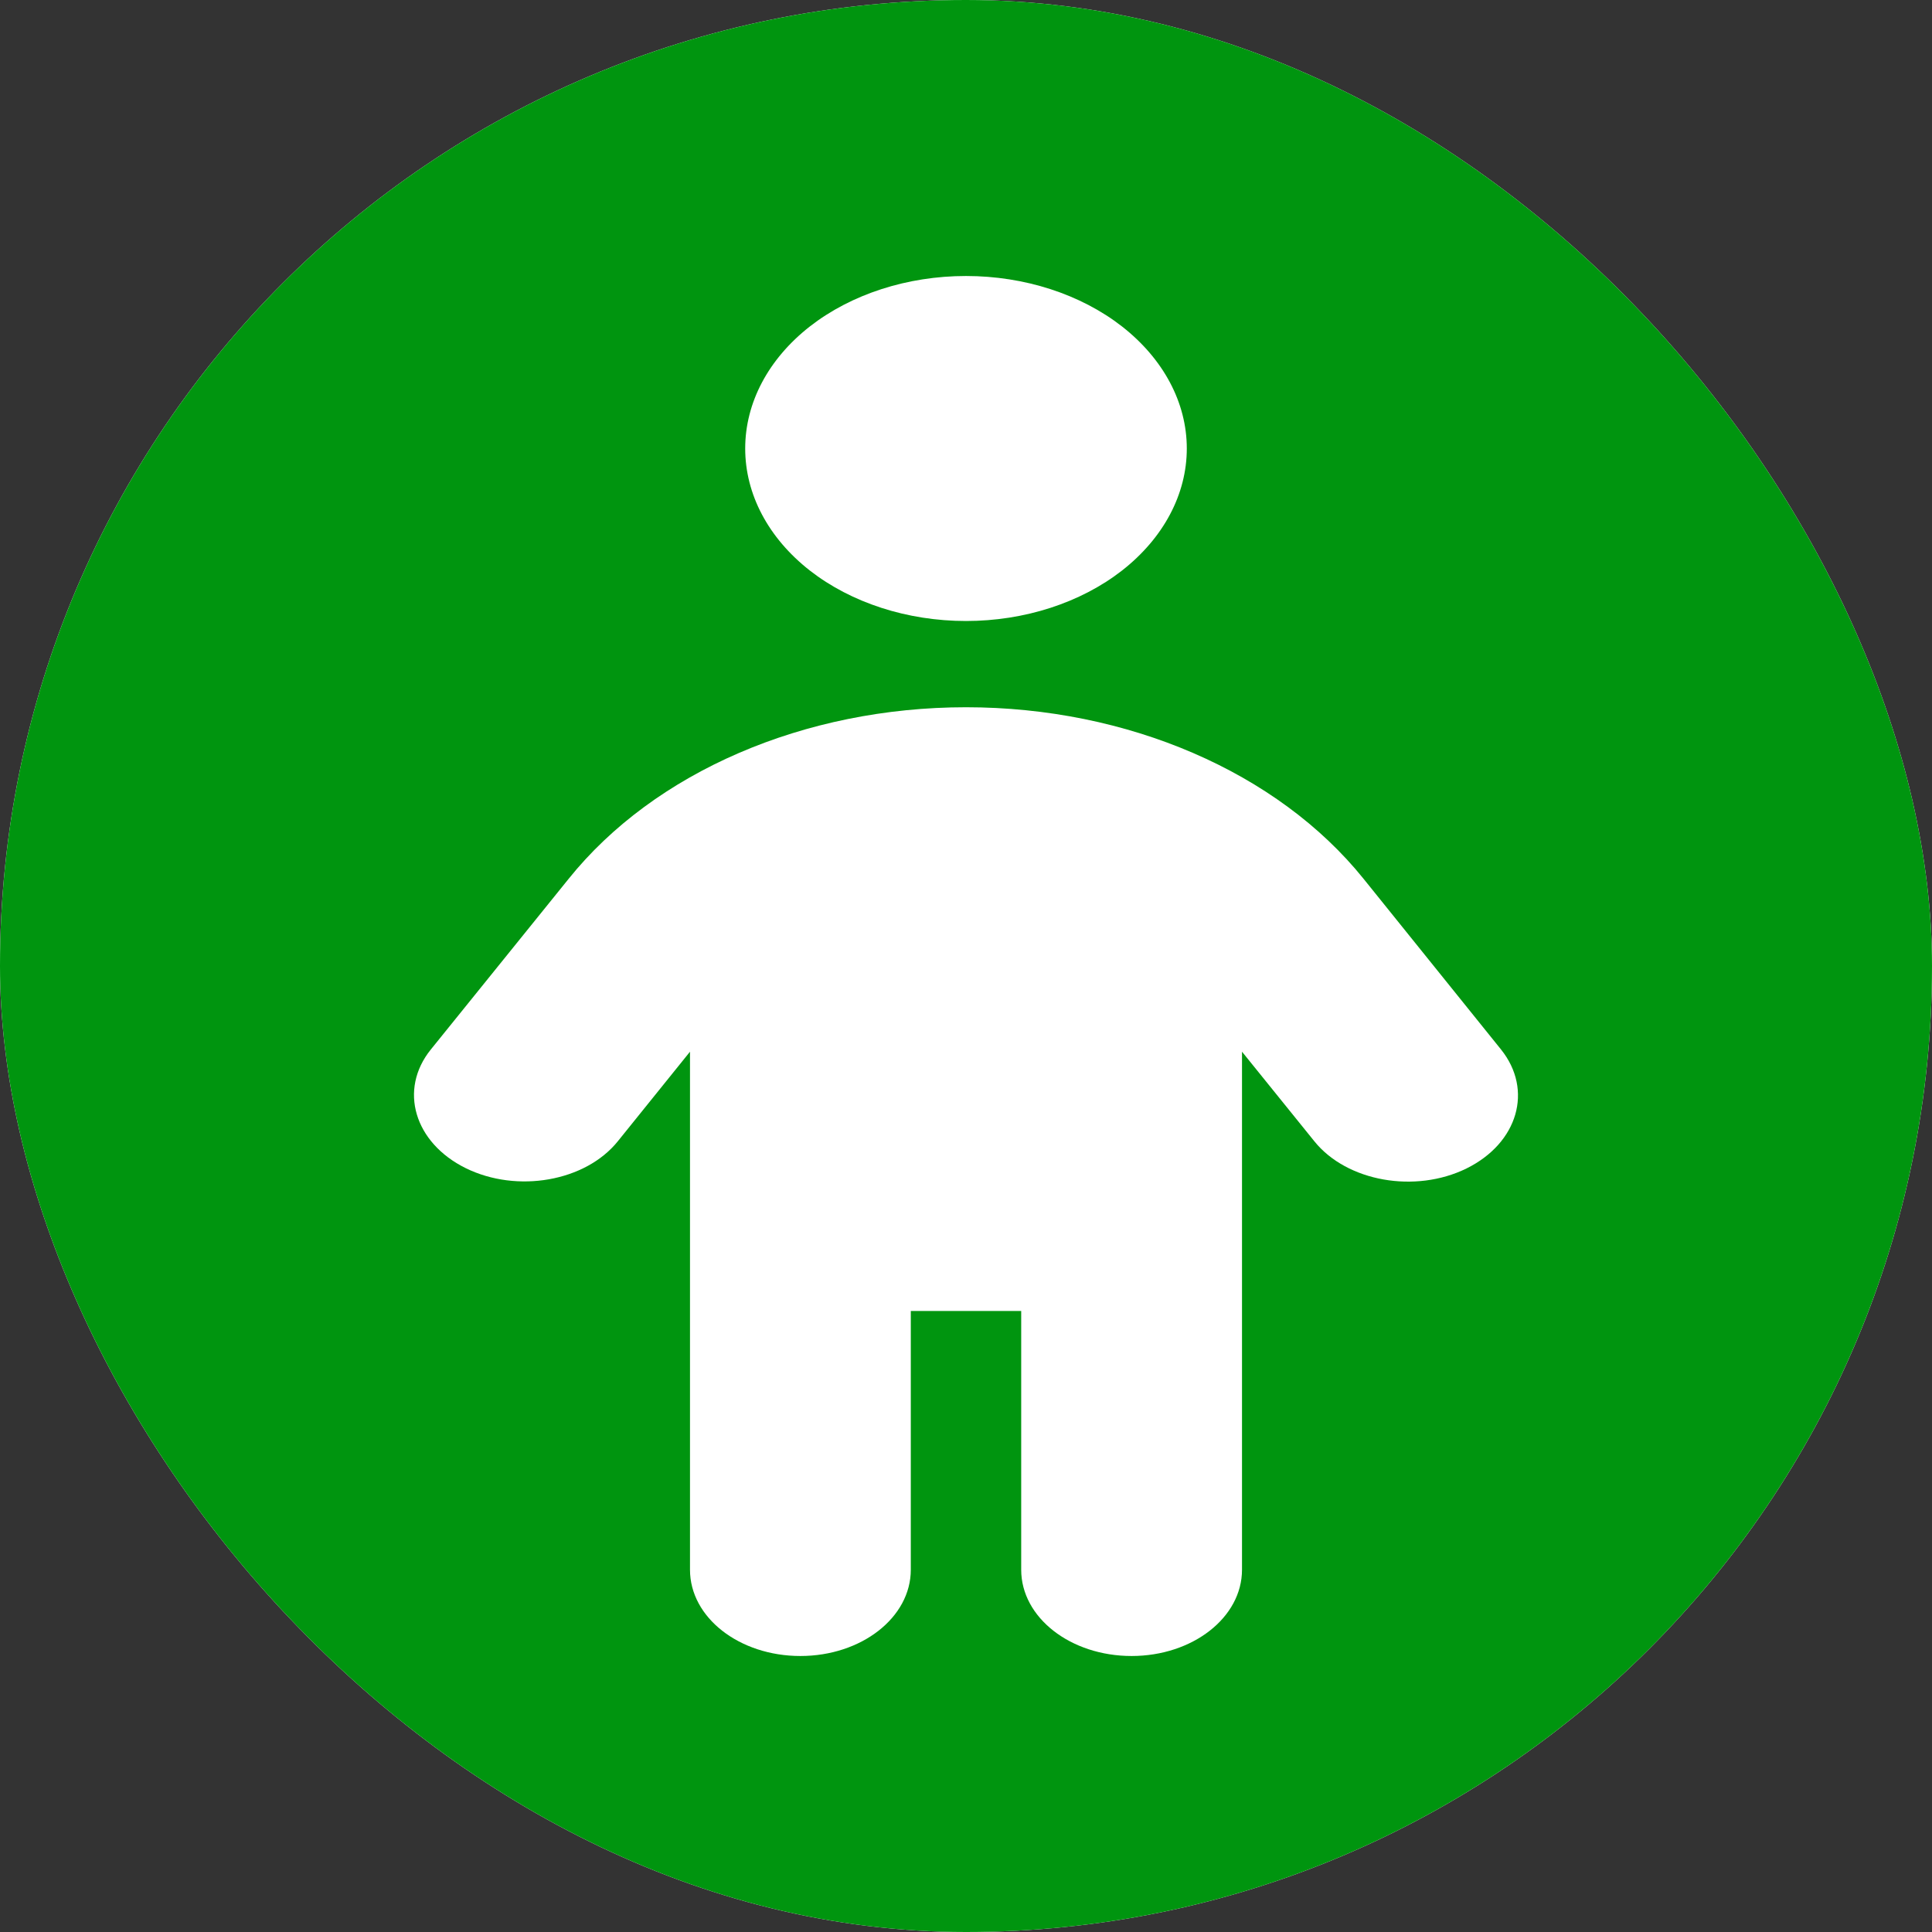 <svg width="14" height="14" viewBox="0 0 14 14" fill="none" xmlns="http://www.w3.org/2000/svg">
<rect x="0" y="0" width="14" height="14" fill="#333333" stroke="none"/>
<g clip-path="url(#clip0_879_12)">
<rect width="14" height="14" rx="7" fill="white"/>
<rect width="14" height="14" fill="#00950F"/>
<path d="M5.4 3.25C5.4 2.918 5.568 2.601 5.868 2.366C6.168 2.132 6.575 2 7 2C7.424 2 7.831 2.132 8.131 2.366C8.431 2.601 8.6 2.918 8.6 3.25C8.6 3.582 8.431 3.899 8.131 4.134C7.831 4.368 7.424 4.5 7 4.5C6.575 4.5 6.168 4.368 5.868 4.134C5.568 3.899 5.4 3.582 5.4 3.25ZM6.6 9.5V11.375C6.6 11.721 6.242 12 5.8 12C5.357 12 5 11.721 5 11.375V7.621L4.477 8.27C4.242 8.562 3.747 8.648 3.375 8.465C3.002 8.281 2.887 7.896 3.122 7.605L4.12 6.369C4.742 5.594 5.83 5.125 7 5.125C8.17 5.125 9.257 5.594 9.88 6.367L10.877 7.605C11.112 7.898 11 8.283 10.627 8.467C10.255 8.65 9.76 8.562 9.525 8.271L9 7.621V11.375C9 11.721 8.642 12 8.2 12C7.757 12 7.4 11.721 7.4 11.375V9.5H6.6Z" fill="white"/>
</g>
<defs>
<clipPath id="clip0_879_12">
<rect width="14" height="14" rx="7" fill="white"/>
</clipPath>
</defs>
</svg>
